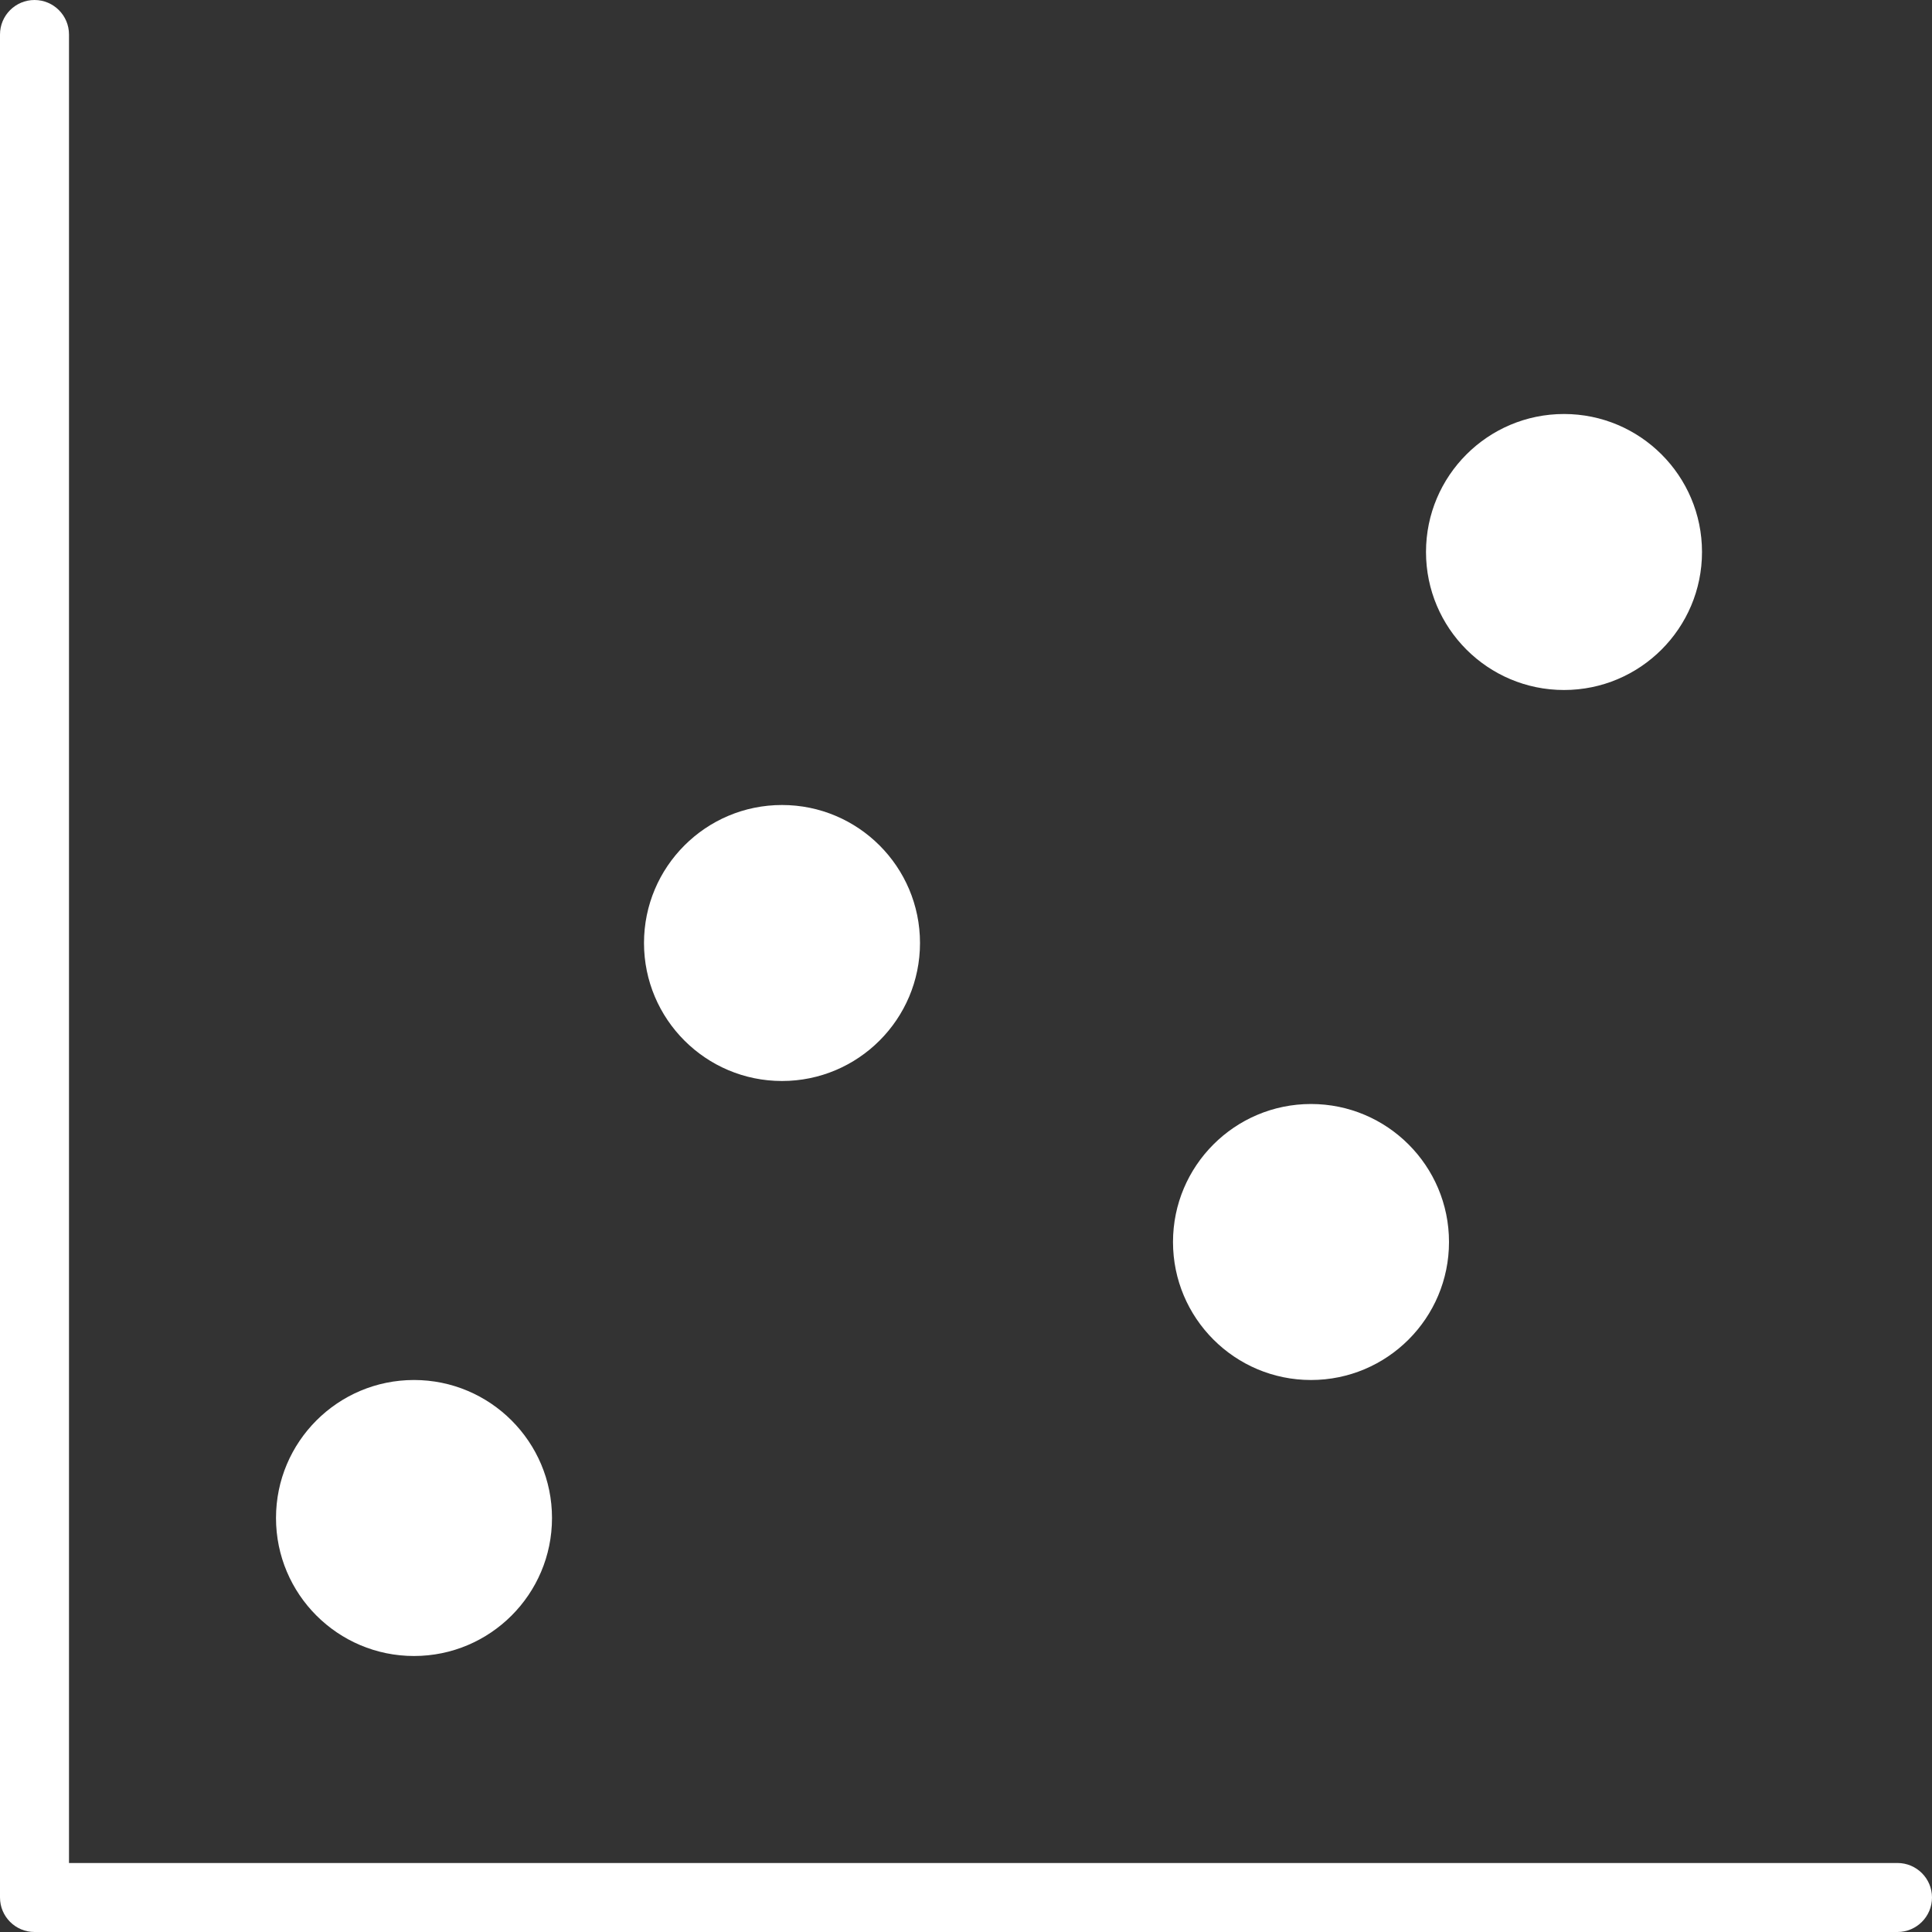 <?xml version="1.0" encoding="UTF-8" standalone="no"?>
<svg width="63px" height="63px" viewBox="0 0 63 63" version="1.1" xmlns="http://www.w3.org/2000/svg" xmlns:xlink="http://www.w3.org/1999/xlink">
    <rect x="0" y="0" width="63" height="63" fill="#333333" stroke="none"/>
    <!-- Generator: Sketch 40.2 (33826) - http://www.bohemiancoding.com/sketch -->
    <title>Slice 1</title>
    <desc>Created with Sketch.</desc>
    <defs></defs>
    <g id="Page-1" stroke="none" stroke-width="1" fill="none" fill-rule="evenodd">
        <path d="M61.875,63 L1.125,63 C0.504,63 0,62.496 0,61.875 L0,1.125 C0,0.504 0.504,0 1.125,0 C1.746,0 2.25,0.504 2.25,1.125 L2.25,60.75 L61.875,60.75 C62.496,60.75 63,61.254 63,61.875 C63,62.496 62.496,63 61.875,63 M51,22.5 C48.516,22.5 46.5,20.484 46.5,18 C46.5,15.516 48.516,13.5 51,13.5 C53.484,13.5 55.5,15.516 55.5,18 C55.5,20.484 53.484,22.5 51,22.5 M42.75,45 C40.266,45 38.25,42.984 38.25,40.5 C38.25,38.016 40.266,36 42.75,36 C45.234,36 47.25,38.016 47.25,40.5 C47.25,42.984 45.234,45 42.75,45 M25.5,35.25 C23.016,35.25 21,33.234 21,30.75 C21,28.266 23.016,26.25 25.5,26.25 C27.984,26.25 30,28.266 30,30.75 C30,33.234 27.984,35.25 25.5,35.25 M13.5,54 C11.016,54 9,51.984 9,49.5 C9,47.016 11.016,45 13.5,45 C15.984,45 18,47.016 18,49.5 C18,51.984 15.984,54 13.5,54" fill="#FFFFFF"></path>
    </g>
</svg>
